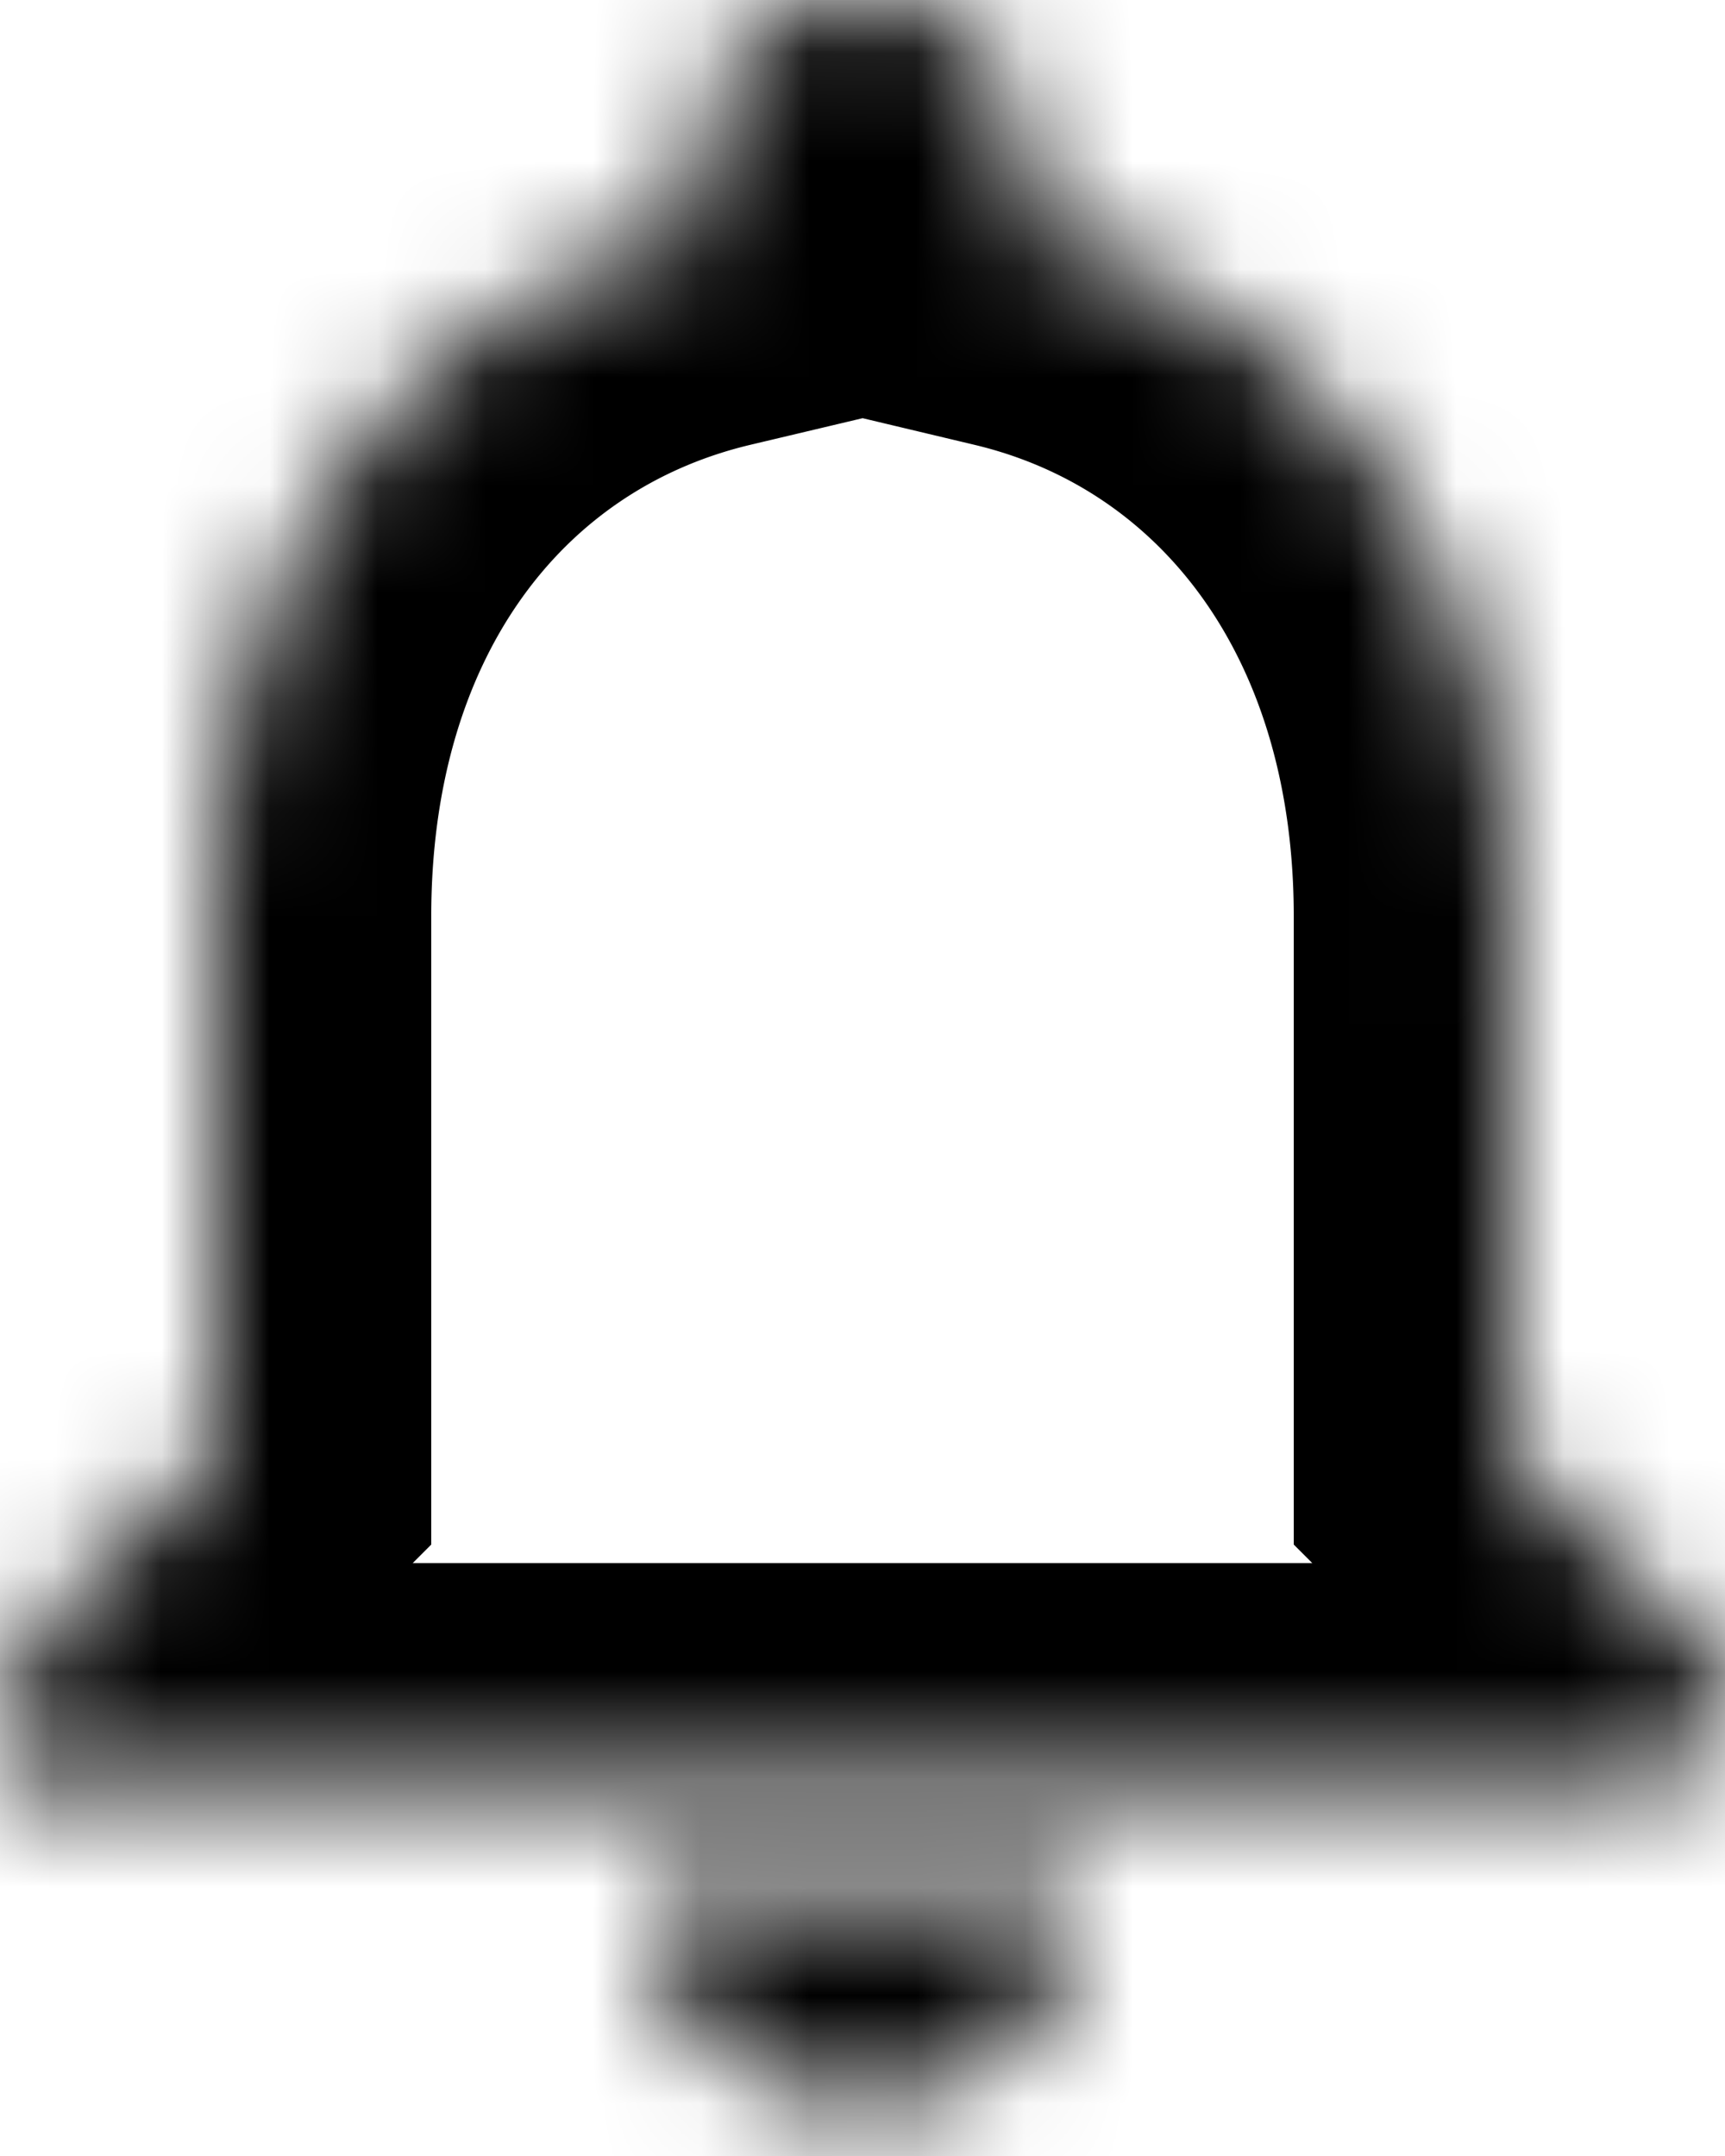 <svg width="16" height="20" fill="none" xmlns="http://www.w3.org/2000/svg">
    <mask id="a" fill="#fff">
        <path fill-rule="evenodd" clip-rule="evenodd" d="M14 8.5v5l1.793 1.793a.707.707 0 0 1-.5 1.207H0c0-.64.254-1.254.707-1.707L2 13.5v-5c0-3.08 1.63-5.64 4.5-6.32V1.5C6.5.67 7.17 0 8 0s1.5.67 1.5 1.5v.68c2.86.68 4.5 3.25 4.5 6.32zm-4 9a2 2 0 1 1-4 0h4z"/>
    </mask>
    <path d="M14 13.5h-2v.828l.586.586L14 13.5zm-14 3h-2v2h2v-2zm.707-1.707-1.414-1.414 1.414 1.414zM2 13.5l1.414 1.414.586-.586V13.5H2zM6.5 2.18l.461 1.946L8.5 3.761V2.18h-2zm3 0h-2v1.58l1.537.366L9.5 2.18zM10 17.5h2v-2h-2v2zm-4 0v-2H4v2h2zm10-4v-5h-4v5h4zm1.207.379-1.793-1.793-2.828 2.828 1.793 1.793 2.828-2.828zM18 15.793c0-.718-.285-1.407-.793-1.914l-2.828 2.828a1.293 1.293 0 0 1-.379-.914h4zM15.293 18.5A2.707 2.707 0 0 0 18 15.793h-4c0-.714.579-1.293 1.293-1.293v4zM0 18.5h15.293v-4H0v4zm-.707-5.121A4.414 4.414 0 0 0-2 16.5h4c0-.11.044-.215.121-.293L-.707 13.38zm1.293-1.293-1.293 1.293 2.828 2.828 1.293-1.293-2.828-2.828zM0 8.5v5h4v-5H0zM6.039.234C2.06 1.176 0 4.723 0 8.5h4c0-2.383 1.199-3.956 2.961-4.374L6.04.234zM4.5 1.5v.68h4V1.5h-4zM8-2a3.498 3.498 0 0 0-3.5 3.5h4c0 .275-.225.5-.5.5v-4zm3.5 3.5C11.5-.435 9.935-2 8-2v4a.502.502 0 0 1-.5-.5h4zm0 .68V1.5h-4v.68h4zM16 8.5c0-3.77-2.072-7.323-6.037-8.266l-.926 3.892C10.792 4.543 12 6.129 12 8.5h4zm-8 13c2.205 0 4-1.795 4-4H8v4zm-4-4a4 4 0 0 0 4 4v-4H4zm6-2H6v4h4v-4z" fill="#000" mask="url(#a)"/>
</svg>
